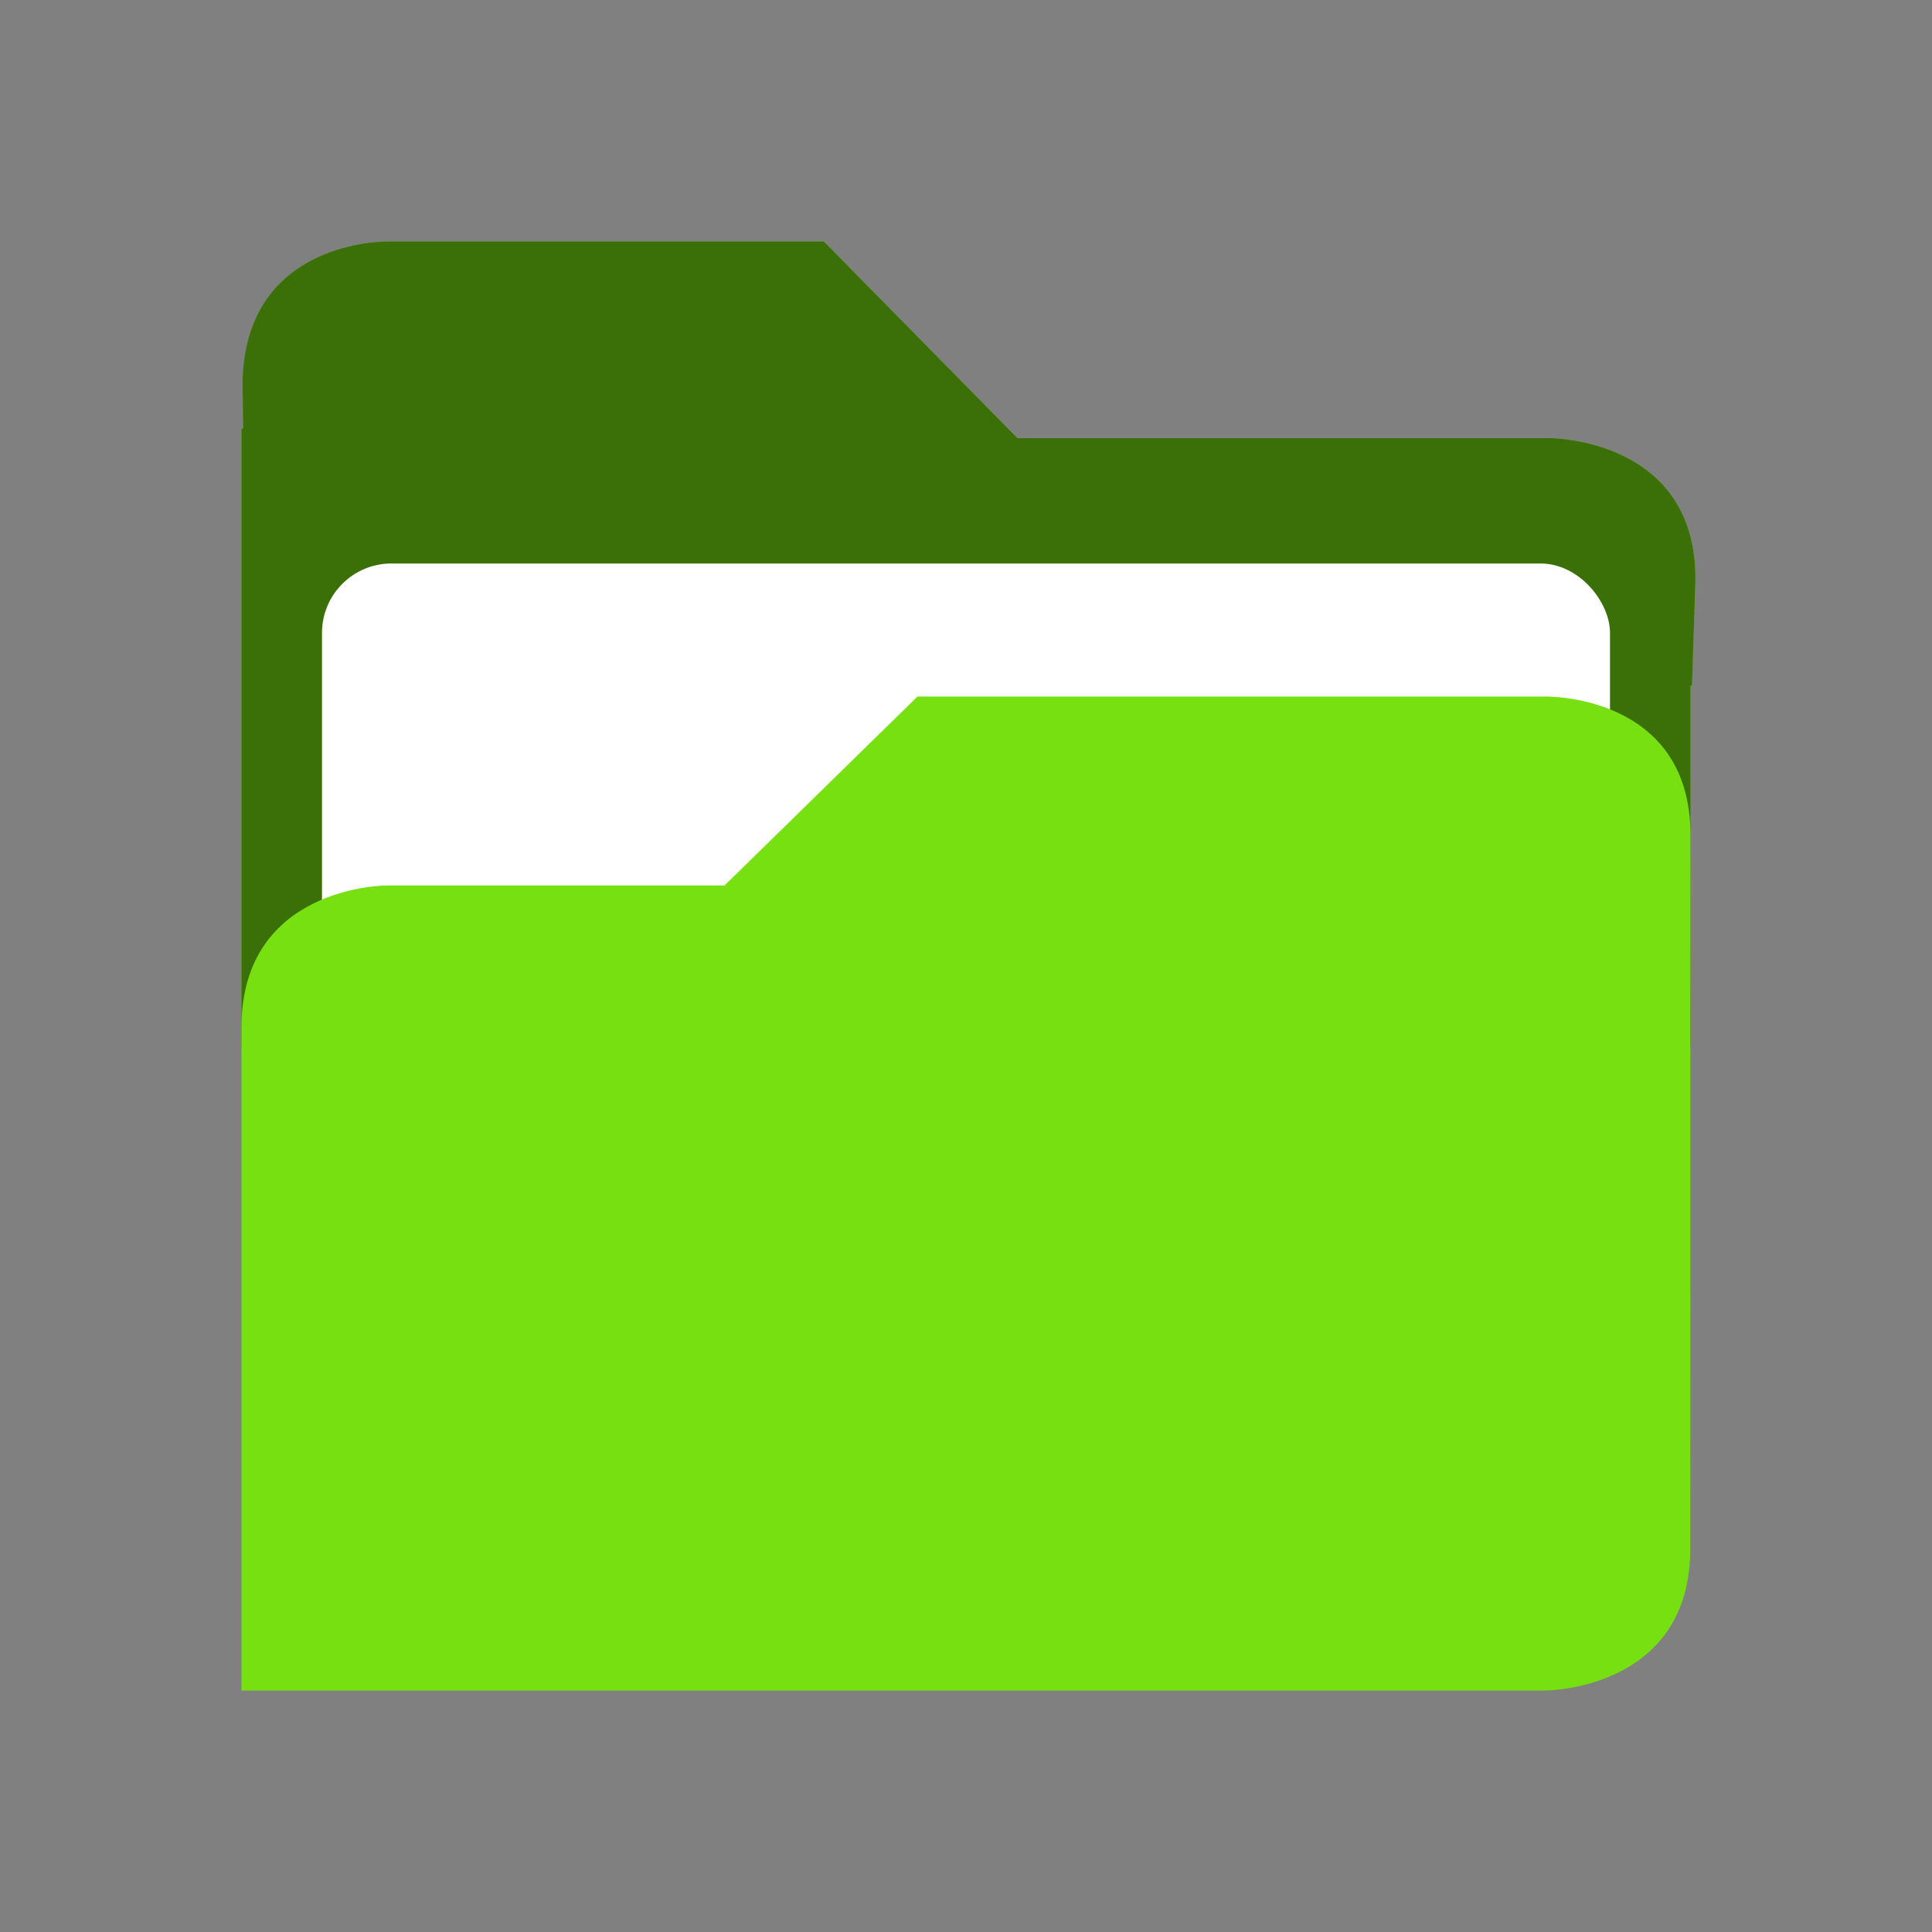 <?xml version="1.0" encoding="UTF-8" standalone="no"?>
<svg
   xmlns:dc="http://purl.org/dc/elements/1.1/"
   xmlns:cc="http://creativecommons.org/ns#"
   xmlns:rdf="http://www.w3.org/1999/02/22-rdf-syntax-ns#"
   xmlns:svg="http://www.w3.org/2000/svg"
   xmlns="http://www.w3.org/2000/svg"
   xmlns:sodipodi="http://sodipodi.sourceforge.net/DTD/sodipodi-0.dtd"
   xmlns:inkscape="http://www.inkscape.org/namespaces/inkscape"
   width="24"
   height="24"
   version="1.1"
   id="svg8"
   sodipodi:docname="system-file-manager.svg"
   inkscape:version="0.92.5 (2060ec1f9f, 2020-04-08)">
  <rect width="100%" height="100%" fill="#808080" stroke="none"/>
  <defs
     id="defs12" />
    <style
       id="current-color-scheme"
       type="text/css">
      .ColorScheme-Highlight {
        color:#77e011;
      }
    </style>
  <path
     class="ColorScheme-Highlight"
     style="fill:currentColor"
     d="m 4.82,3 c 0,0 -1.807,-0.037 -1.807,1.794 l 0.008,0.534 L 3,5.323 V 13 H 21 V 8.51 l 0.018,0.015 0.041,-1.252 c 0.063,-1.83 -1.803,-1.83 -1.803,-1.83 h -6.617 l -2.405,-2.443 z"
     id="path2-3"
     inkscape:connector-curvature="0" />
  <path
     d="m 4.82,3 c 0,0 -1.807,-0.037 -1.807,1.794 l 0.008,0.534 L 3,5.323 V 13 H 21 V 8.51 l 0.018,0.015 0.041,-1.252 c 0.063,-1.83 -1.803,-1.83 -1.803,-1.83 h -6.617 l -2.405,-2.443 z"
     style="opacity:0.5"
     id="path4"
     inkscape:connector-curvature="0" />
  <rect
     width="16"
     height="9"
     x="4"
     y="7"
     ry="0.862"
     id="rect6"
     style="fill:#ffffff" />
  <path
     class="ColorScheme-Highlight"
     style="fill:currentColor"
     d="M 11.397,8.653 9,11 H 4.799 C 4.799,11 3,11.001 3,12.761 V 21 h 16.197 c 0,0 1.8,0 1.8,-1.76 l 0.001,-4.495 V 13.008 L 21,10.376 C 21,8.616 19.197,8.653 19.197,8.653 Z"
     id="path8"
     inkscape:connector-curvature="0" />
</svg>
